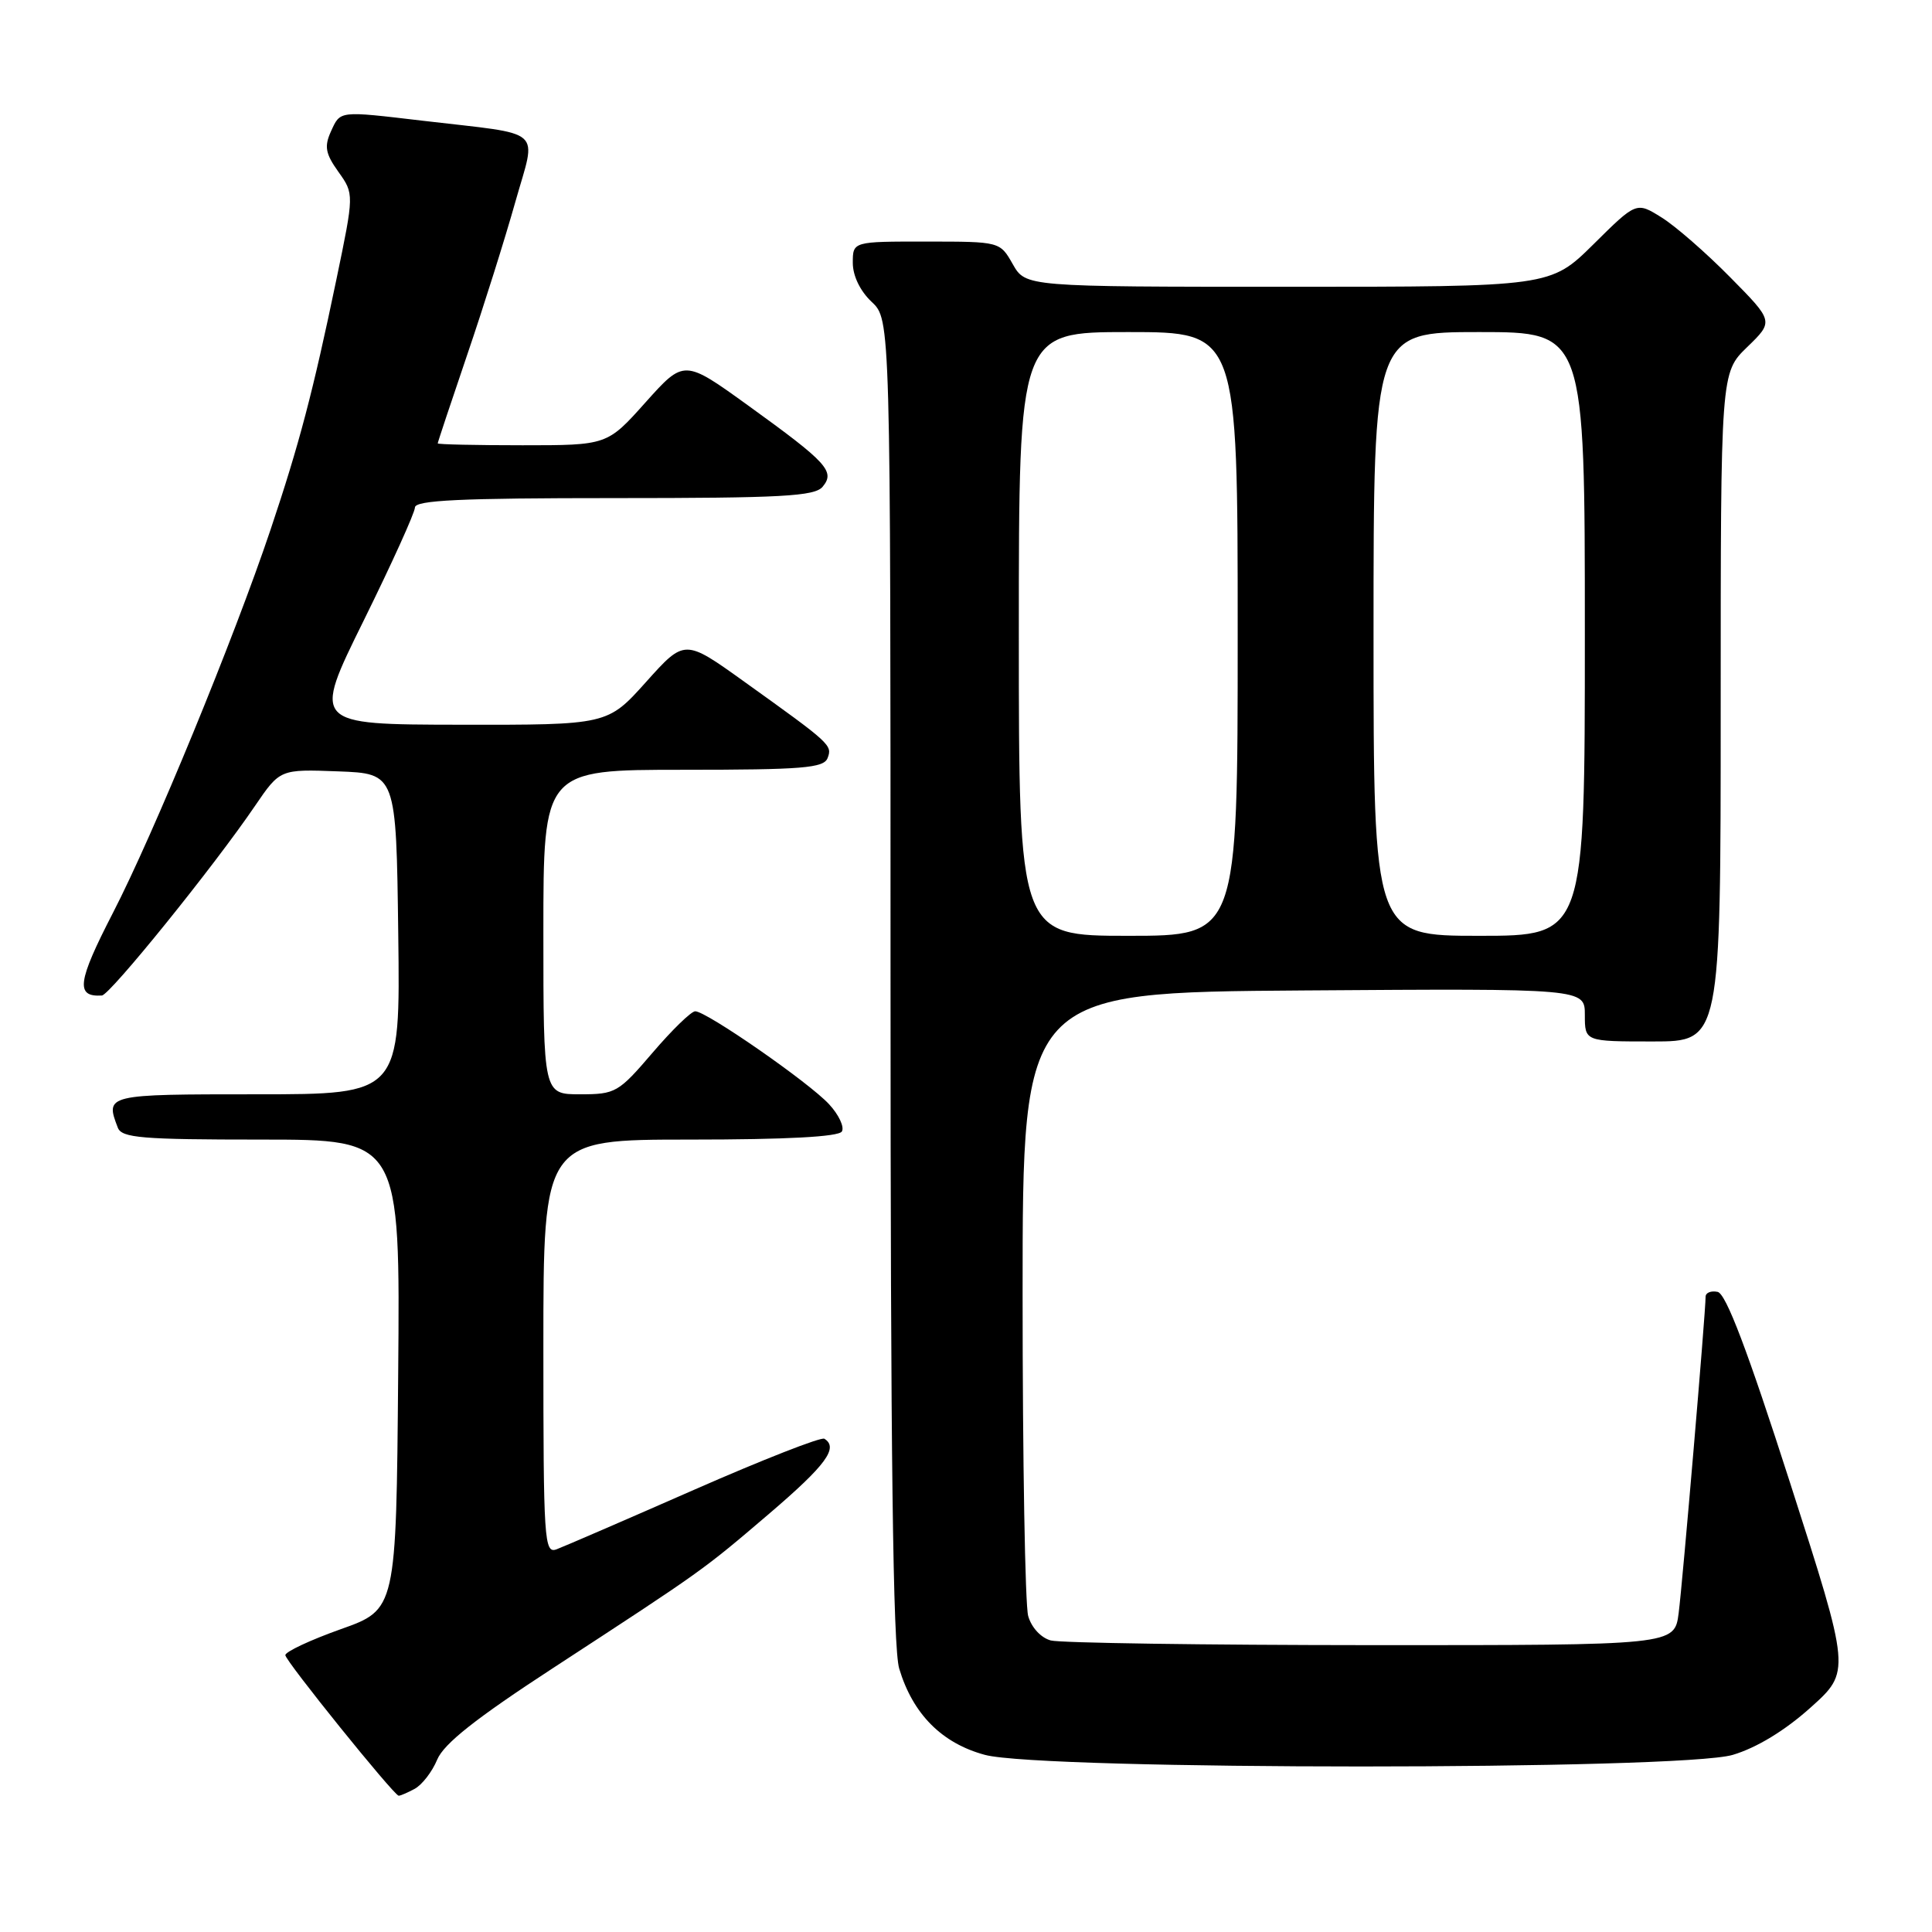 <?xml version="1.0" encoding="UTF-8" standalone="no"?>
<!DOCTYPE svg PUBLIC "-//W3C//DTD SVG 1.1//EN" "http://www.w3.org/Graphics/SVG/1.1/DTD/svg11.dtd" >
<svg xmlns="http://www.w3.org/2000/svg" xmlns:xlink="http://www.w3.org/1999/xlink" version="1.1" viewBox="0 0 256 256">
 <g >
 <path fill="currentColor"
d=" M 54.93 237.04 C 55.92 236.51 57.27 234.76 57.93 233.16 C 58.81 231.05 63.04 227.70 73.32 221.00 C 93.23 208.01 93.06 208.14 101.97 200.53 C 109.44 194.14 111.15 191.83 109.23 190.64 C 108.80 190.38 101.04 193.42 91.98 197.40 C 82.92 201.38 74.71 204.93 73.75 205.29 C 72.11 205.90 72.00 204.21 72.00 178.47 C 72.00 151.00 72.00 151.00 91.44 151.00 C 104.22 151.00 111.11 150.63 111.55 149.93 C 111.91 149.34 111.15 147.71 109.85 146.31 C 107.19 143.43 93.60 134.00 92.12 134.00 C 91.59 134.00 89.04 136.48 86.46 139.50 C 81.95 144.77 81.56 145.00 76.88 145.00 C 72.00 145.00 72.00 145.00 72.00 123.50 C 72.00 102.00 72.00 102.00 90.53 102.00 C 106.34 102.00 109.15 101.77 109.66 100.45 C 110.31 98.74 110.10 98.55 98.61 90.32 C 90.72 84.66 90.72 84.66 85.61 90.36 C 80.50 96.06 80.50 96.06 60.95 96.03 C 41.39 96.00 41.39 96.00 48.18 82.25 C 51.91 74.69 54.97 67.94 54.98 67.25 C 55.00 66.28 60.95 66.00 81.38 66.00 C 103.60 66.00 107.95 65.76 109.00 64.50 C 110.69 62.47 109.63 61.31 99.16 53.75 C 90.65 47.61 90.65 47.61 85.55 53.30 C 80.46 59.00 80.46 59.00 69.23 59.00 C 63.05 59.00 58.00 58.89 58.00 58.75 C 58.00 58.61 59.76 53.32 61.91 47.00 C 64.07 40.67 66.93 31.57 68.28 26.77 C 71.10 16.77 72.42 17.93 56.03 16.00 C 44.82 14.68 45.12 14.64 43.85 17.42 C 42.95 19.41 43.12 20.36 44.84 22.77 C 46.93 25.70 46.93 25.70 44.56 37.10 C 41.47 51.95 39.66 58.83 35.85 70.18 C 30.98 84.67 20.35 110.52 14.96 120.97 C 10.25 130.11 9.98 132.13 13.50 131.91 C 14.57 131.84 28.36 114.78 33.80 106.77 C 37.11 101.92 37.11 101.92 44.80 102.21 C 52.50 102.50 52.50 102.50 52.77 123.75 C 53.04 145.00 53.04 145.00 34.02 145.00 C 14.02 145.00 13.92 145.02 15.61 149.42 C 16.13 150.78 18.76 151.00 34.62 151.00 C 53.03 151.00 53.03 151.00 52.76 182.13 C 52.50 213.27 52.50 213.27 45.14 215.88 C 41.10 217.32 37.79 218.87 37.81 219.32 C 37.82 220.08 52.11 237.80 52.82 237.94 C 52.99 237.97 53.94 237.57 54.93 237.04 Z  M 229.60 232.53 C 232.76 231.59 236.50 229.32 239.90 226.27 C 245.23 221.49 245.23 221.49 237.20 196.50 C 231.54 178.88 228.70 171.40 227.59 171.18 C 226.71 171.00 226.00 171.29 226.00 171.83 C 226.00 173.93 222.95 209.74 222.43 213.75 C 221.88 218.00 221.88 218.00 181.69 217.99 C 159.58 217.98 140.48 217.70 139.24 217.37 C 137.93 217.02 136.67 215.65 136.24 214.13 C 135.83 212.68 135.50 193.50 135.50 171.50 C 135.50 131.50 135.50 131.50 172.75 131.24 C 210.00 130.98 210.00 130.98 210.00 134.49 C 210.00 138.00 210.00 138.00 219.00 138.00 C 228.00 138.00 228.00 138.00 228.00 93.70 C 228.00 49.39 228.00 49.39 231.51 45.99 C 235.03 42.58 235.03 42.58 229.26 36.74 C 226.09 33.52 222.00 29.95 220.16 28.81 C 216.83 26.73 216.83 26.73 211.14 32.37 C 205.44 38.00 205.44 38.00 170.67 38.00 C 135.91 38.00 135.91 38.00 134.20 35.01 C 132.50 32.01 132.50 32.01 122.75 32.01 C 113.00 32.00 113.00 32.00 113.00 34.83 C 113.00 36.55 113.98 38.57 115.50 40.00 C 118.00 42.35 118.00 42.35 118.00 129.81 C 118.00 192.73 118.32 218.34 119.15 221.10 C 120.95 227.12 124.81 231.00 130.51 232.53 C 138.15 234.58 222.70 234.58 229.60 232.53 Z  M 135.00 84.00 C 135.00 44.00 135.00 44.00 149.50 44.00 C 164.00 44.00 164.00 44.00 164.00 84.00 C 164.00 124.00 164.00 124.00 149.50 124.00 C 135.00 124.00 135.00 124.00 135.00 84.00 Z  M 182.00 84.00 C 182.00 44.00 182.00 44.00 196.00 44.00 C 210.00 44.00 210.00 44.00 210.00 84.00 C 210.00 124.00 210.00 124.00 196.00 124.00 C 182.00 124.00 182.00 124.00 182.00 84.00 Z "/>
</g>
</svg>